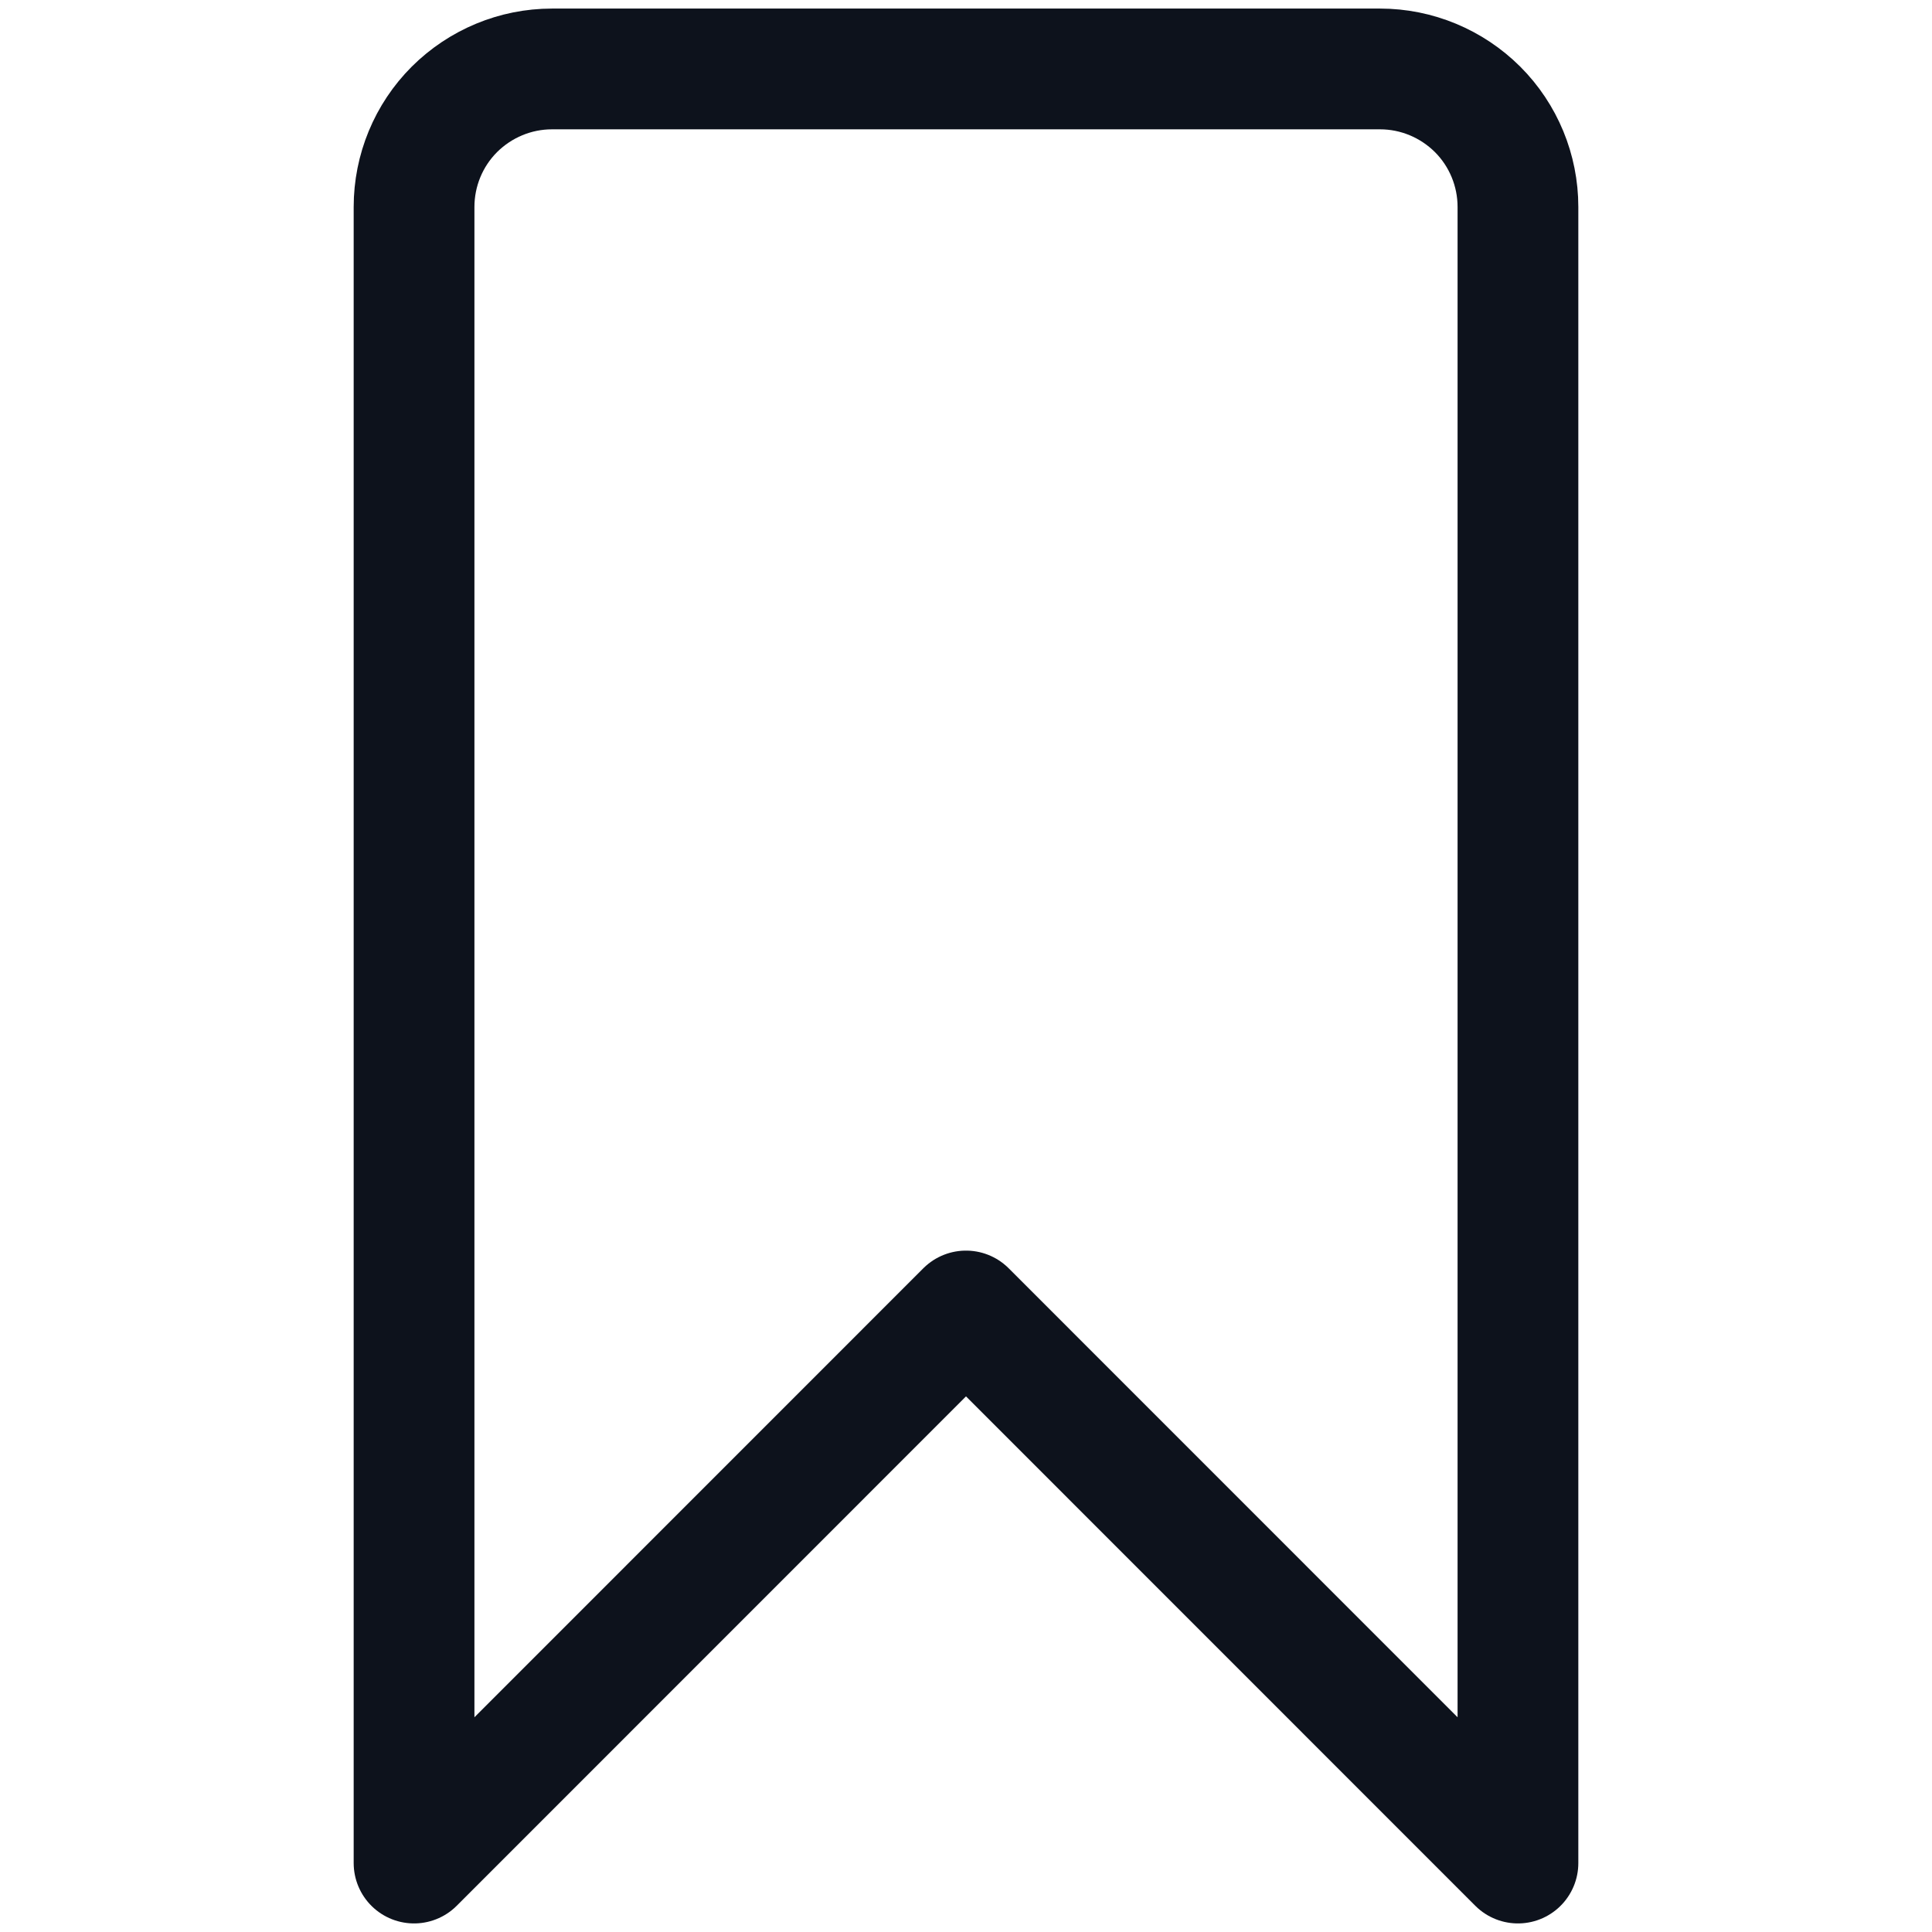 <svg width="16" height="16" viewBox="0 0 16 16" fill="none" xmlns="http://www.w3.org/2000/svg">
<path d="M12.571 15.429L8 10.857L3.429 15.429V1.714C3.429 1.411 3.549 1.12 3.763 0.906C3.978 0.692 4.268 0.571 4.571 0.571H11.429C11.732 0.571 12.022 0.692 12.237 0.906C12.451 1.12 12.571 1.411 12.571 1.714V15.429Z" stroke="#0D121C" stroke-linecap="round" stroke-linejoin="round"/>
</svg>
